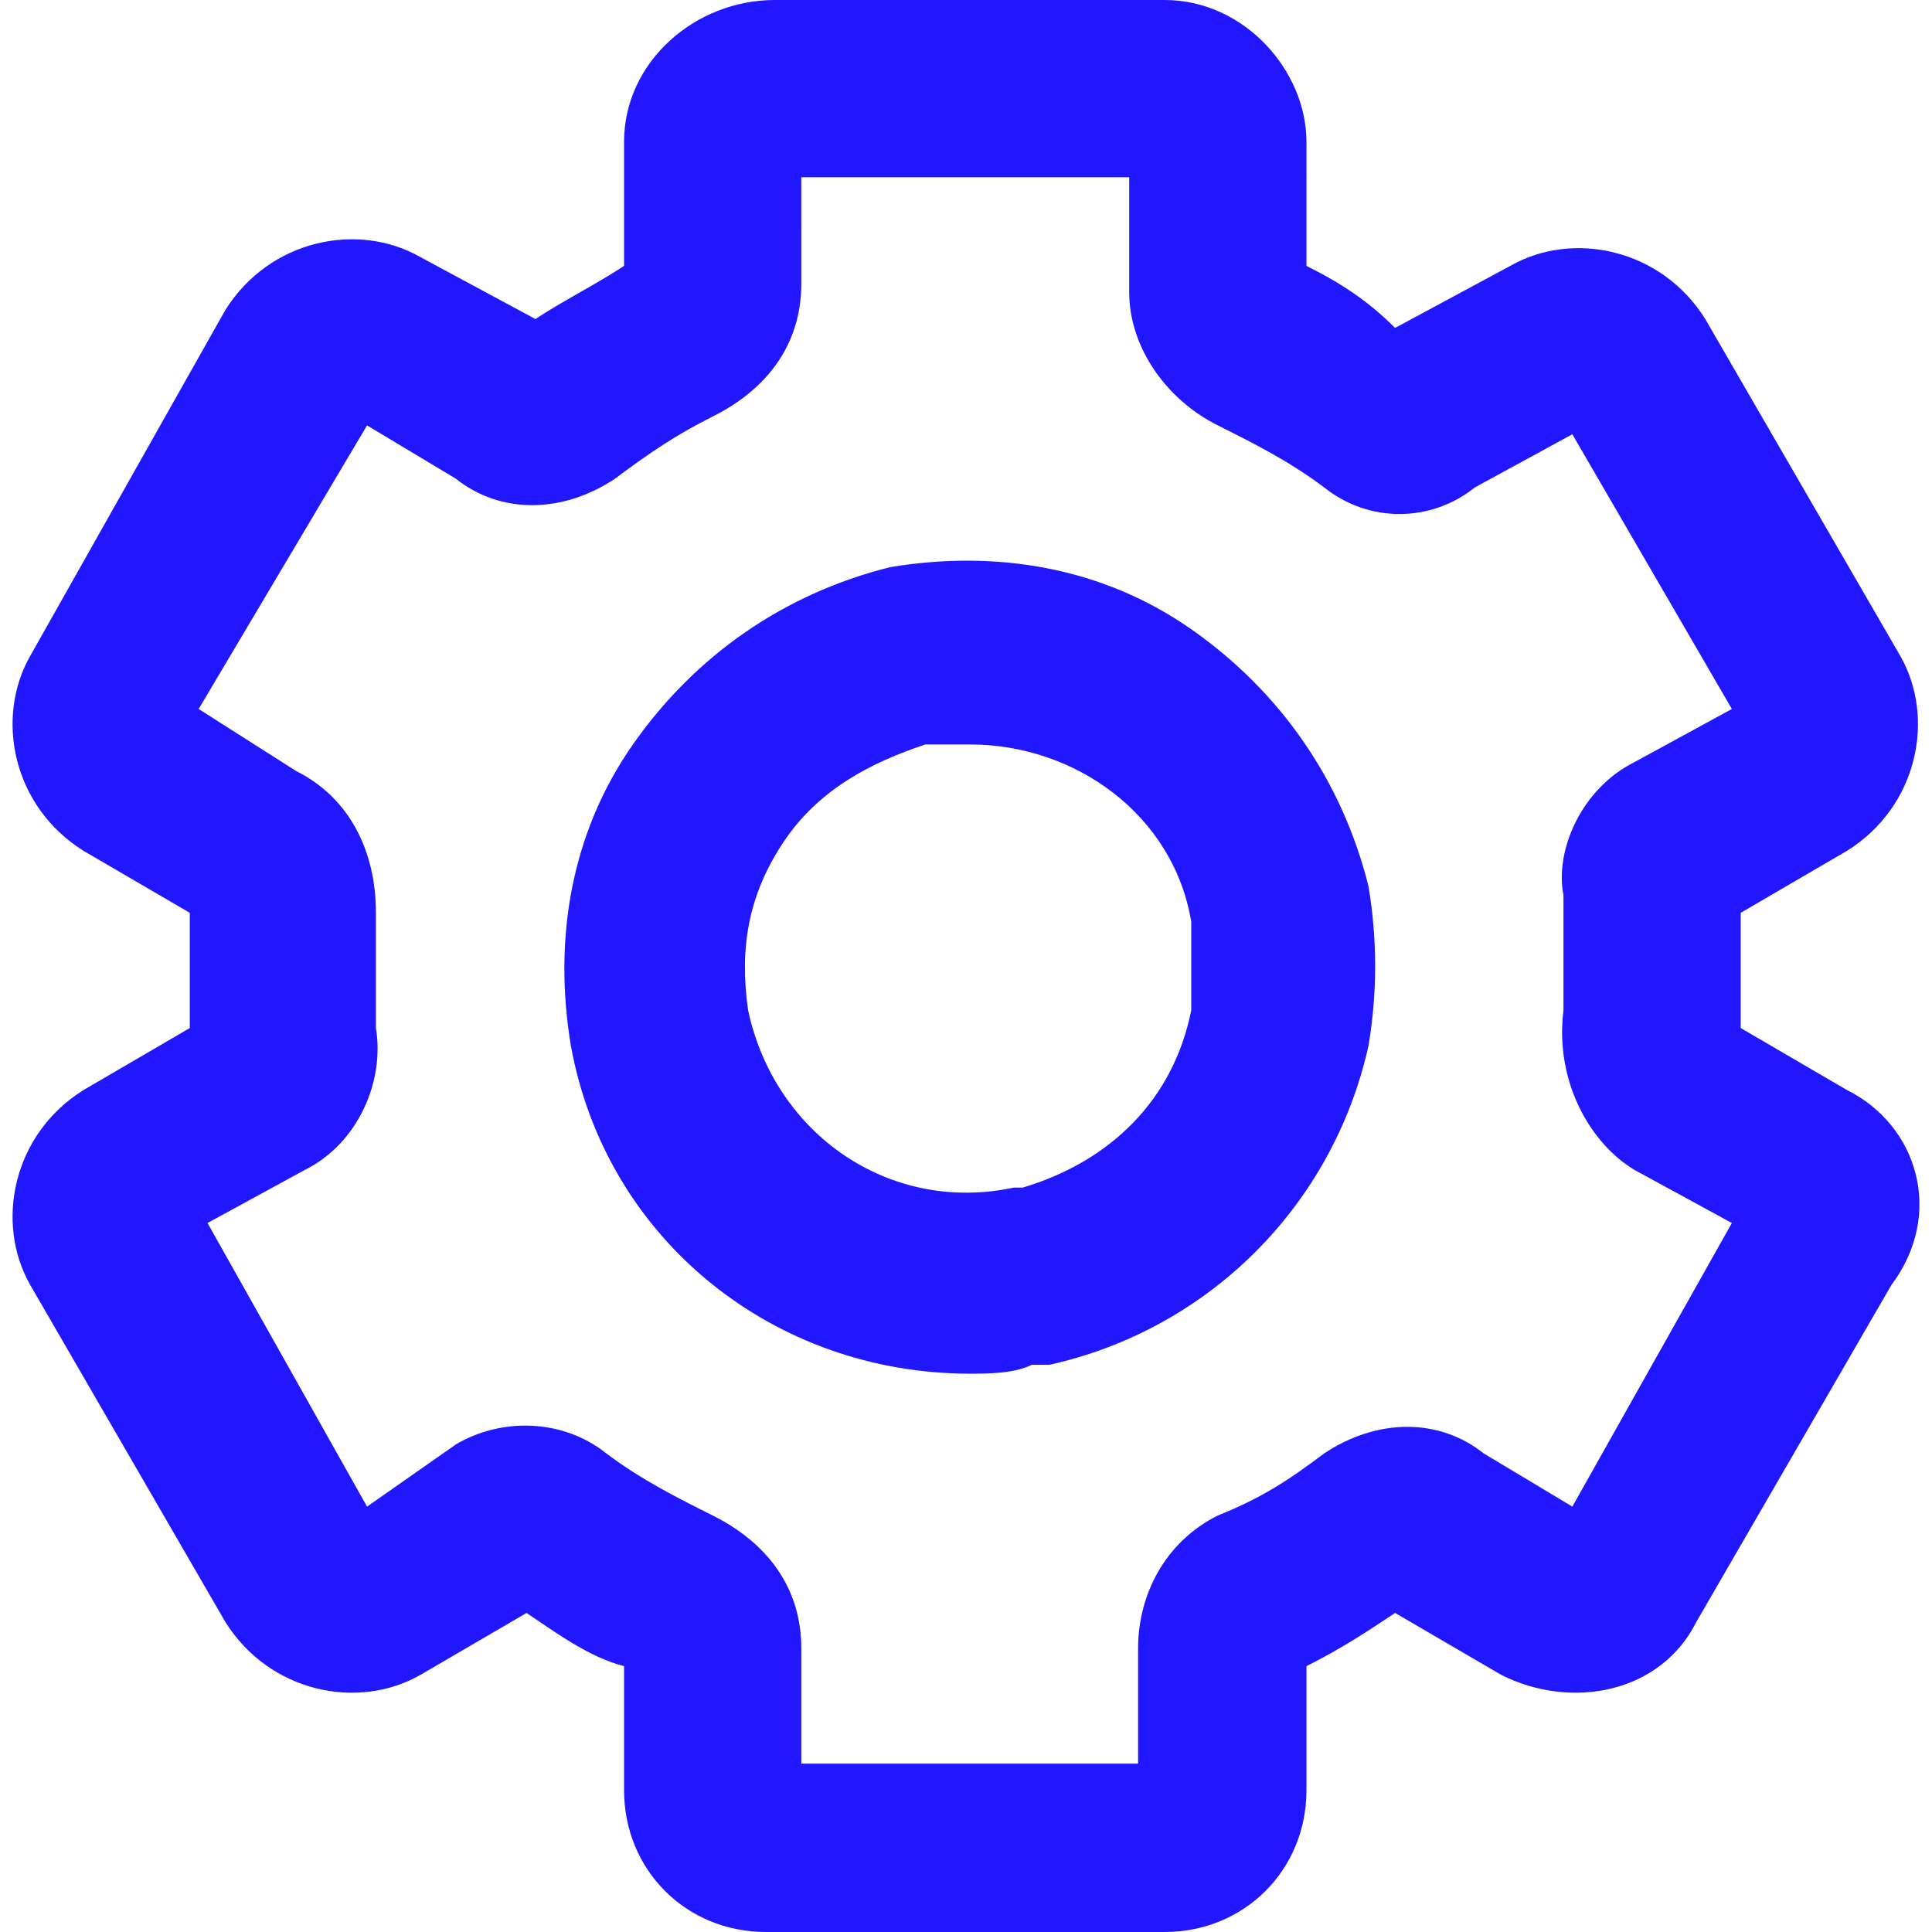 <?xml version="1.0" standalone="no"?><!DOCTYPE svg PUBLIC "-//W3C//DTD SVG 1.1//EN" "http://www.w3.org/Graphics/SVG/1.1/DTD/svg11.dtd"><svg t="1728268601339" class="icon" viewBox="0 0 1024 1024" version="1.1" xmlns="http://www.w3.org/2000/svg" p-id="2961" xmlns:xlink="http://www.w3.org/1999/xlink" width="200" height="200"><path d="M631.386 333.505c-46.972-32.881-103.339-42.275-159.706-32.881-56.367 14.092-103.339 46.972-136.22 93.945-32.881 46.972-42.275 103.339-32.881 159.706 18.789 103.339 108.037 173.798 211.376 173.798 9.394 0 23.486 0 32.881-4.697h9.394c84.55-18.789 150.312-84.55 169.101-169.101 4.697-28.183 4.697-56.367 0-84.55-14.092-56.367-46.972-103.339-93.945-136.22z m0 201.982c-9.394 46.972-42.275 79.853-89.248 93.945h-4.697c-65.761 14.092-126.826-28.183-140.917-93.945-4.697-32.881 0-61.064 18.789-89.248 18.789-28.183 46.972-42.275 75.156-51.67h23.486c56.367 0 108.037 37.578 117.431 93.945v46.972z m347.596 42.275l-56.367-32.881v-32.881-28.183l56.367-32.881c37.578-23.486 46.972-70.459 28.183-103.339l-103.339-178.495c-23.486-37.578-70.459-46.972-103.339-28.183l-61.064 32.881c-14.092-14.092-28.183-23.486-46.972-32.881V75.156C692.45 37.578 659.57 0 617.294 0H410.616c-42.275 0-79.853 32.881-79.853 75.156V140.917c-14.092 9.394-32.881 18.789-46.972 28.183l-61.064-32.881c-32.881-18.789-79.853-9.394-103.339 28.183L16.047 347.596c-18.789 32.881-9.394 79.853 28.183 103.339l56.367 32.881v61.064l-56.367 32.881c-37.578 23.486-46.972 70.459-28.183 103.339l103.339 178.495c23.486 37.578 70.459 46.972 103.339 28.183l56.367-32.881c14.092 9.394 32.881 23.486 51.67 28.183v65.761c0 42.275 32.881 75.156 75.156 75.156H617.294c42.275 0 75.156-32.881 75.156-75.156v-65.761c18.789-9.394 32.881-18.789 46.972-28.183l56.367 32.881c37.578 18.789 84.55 9.394 103.339-28.183l103.339-178.495c28.183-37.578 14.092-84.55-23.486-103.339z m-112.734 42.275l51.67 28.183-84.55 150.312-46.972-28.183c-23.486-18.789-56.367-18.789-84.55 0-18.789 14.092-32.881 23.486-56.367 32.881-28.183 14.092-42.275 42.275-42.275 70.459v61.064H424.707v-61.064c0-32.881-18.789-56.367-46.972-70.459-18.789-9.394-37.578-18.789-56.367-32.881-23.486-18.789-56.367-18.789-79.853-4.697L194.542 798.532l-84.55-150.312 51.67-28.183c28.183-14.092 42.275-46.972 37.578-75.156v-61.064c0-32.881-14.092-61.064-42.275-75.156L105.294 375.78 194.542 225.468l46.972 28.183c23.486 18.789 56.367 18.789 84.55 0 18.789-14.092 32.881-23.486 51.67-32.881 28.183-14.092 46.972-37.578 46.972-70.459V93.945h173.798v61.064c0 28.183 18.789 56.367 46.972 70.459 18.789 9.394 37.578 18.789 56.367 32.881 23.486 18.789 56.367 18.789 79.853 0l51.67-28.183L917.918 375.78l-51.67 28.183c-28.183 14.092-42.275 46.972-37.578 70.459V535.486c-4.697 37.578 14.092 70.459 37.578 84.55z" fill="#2117ff" p-id="2962"></path></svg>